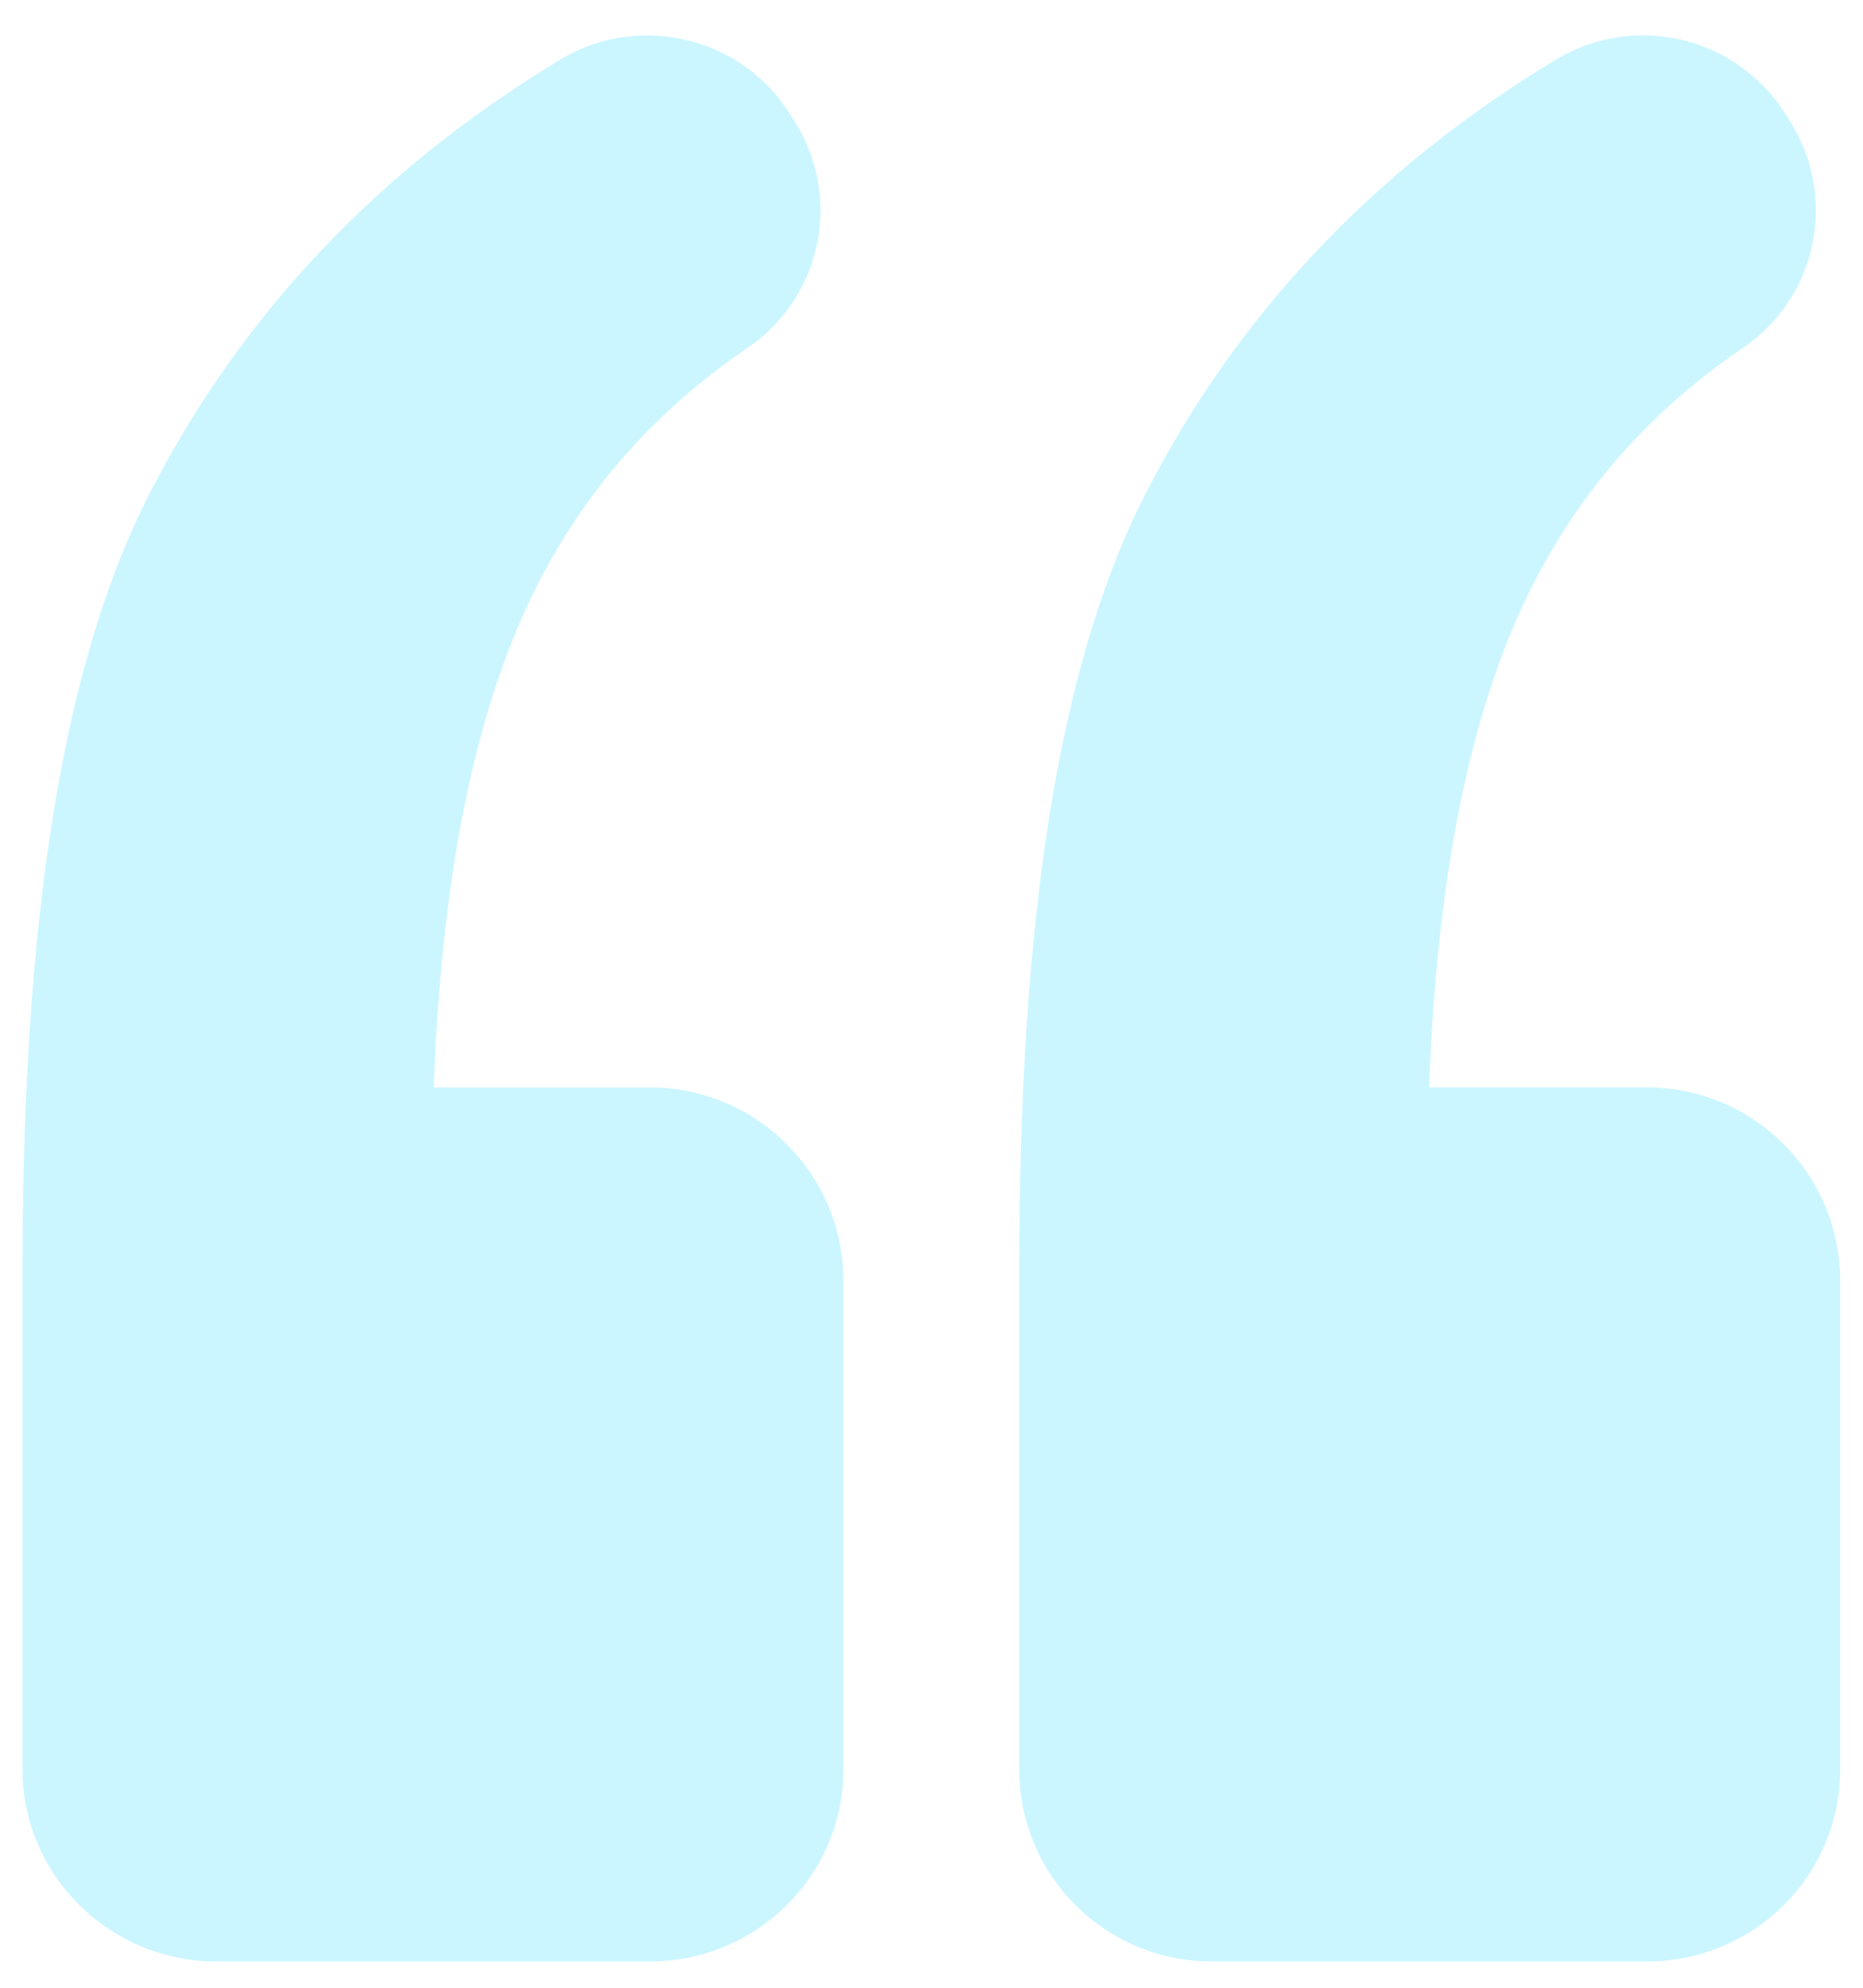 <svg xmlns="http://www.w3.org/2000/svg" width="45" height="48"><path fill="#00d3ff" d="M20.372 30.913v11.821c0 2.559-2.101 4.632-4.675 4.632H5.233c-2.574 0-4.689-2.073-4.689-4.632v-12.08c0-8.905 1.067-15.02 3.222-19.03 2.227-4.21 5.492-7.604 9.77-10.186C15.422.3 17.89.878 19.067 2.734l.13.203a4.01 4.01 0 01-1.14 5.464c-1.97 1.341-3.528 2.999-4.674 4.985-1.742 2.99-2.7 7.243-2.905 12.872h5.218c2.574 0 4.675 2.099 4.675 4.655zm24.075 0v11.821c0 2.559-2.09 4.632-4.664 4.632H29.275c-2.574 0-4.655-2.073-4.655-4.632v-12.08c0-8.905 1.05-15.02 3.205-19.03 2.226-4.21 5.484-7.606 9.761-10.186a4.067 4.067 0 015.528 1.296l.127.203A4.01 4.01 0 0142.102 8.4c-1.971 1.341-3.53 2.999-4.675 4.985-1.743 2.99-2.7 7.243-2.906 12.872h5.262c2.574 0 4.664 2.099 4.664 4.655z" opacity=".2"/></svg>